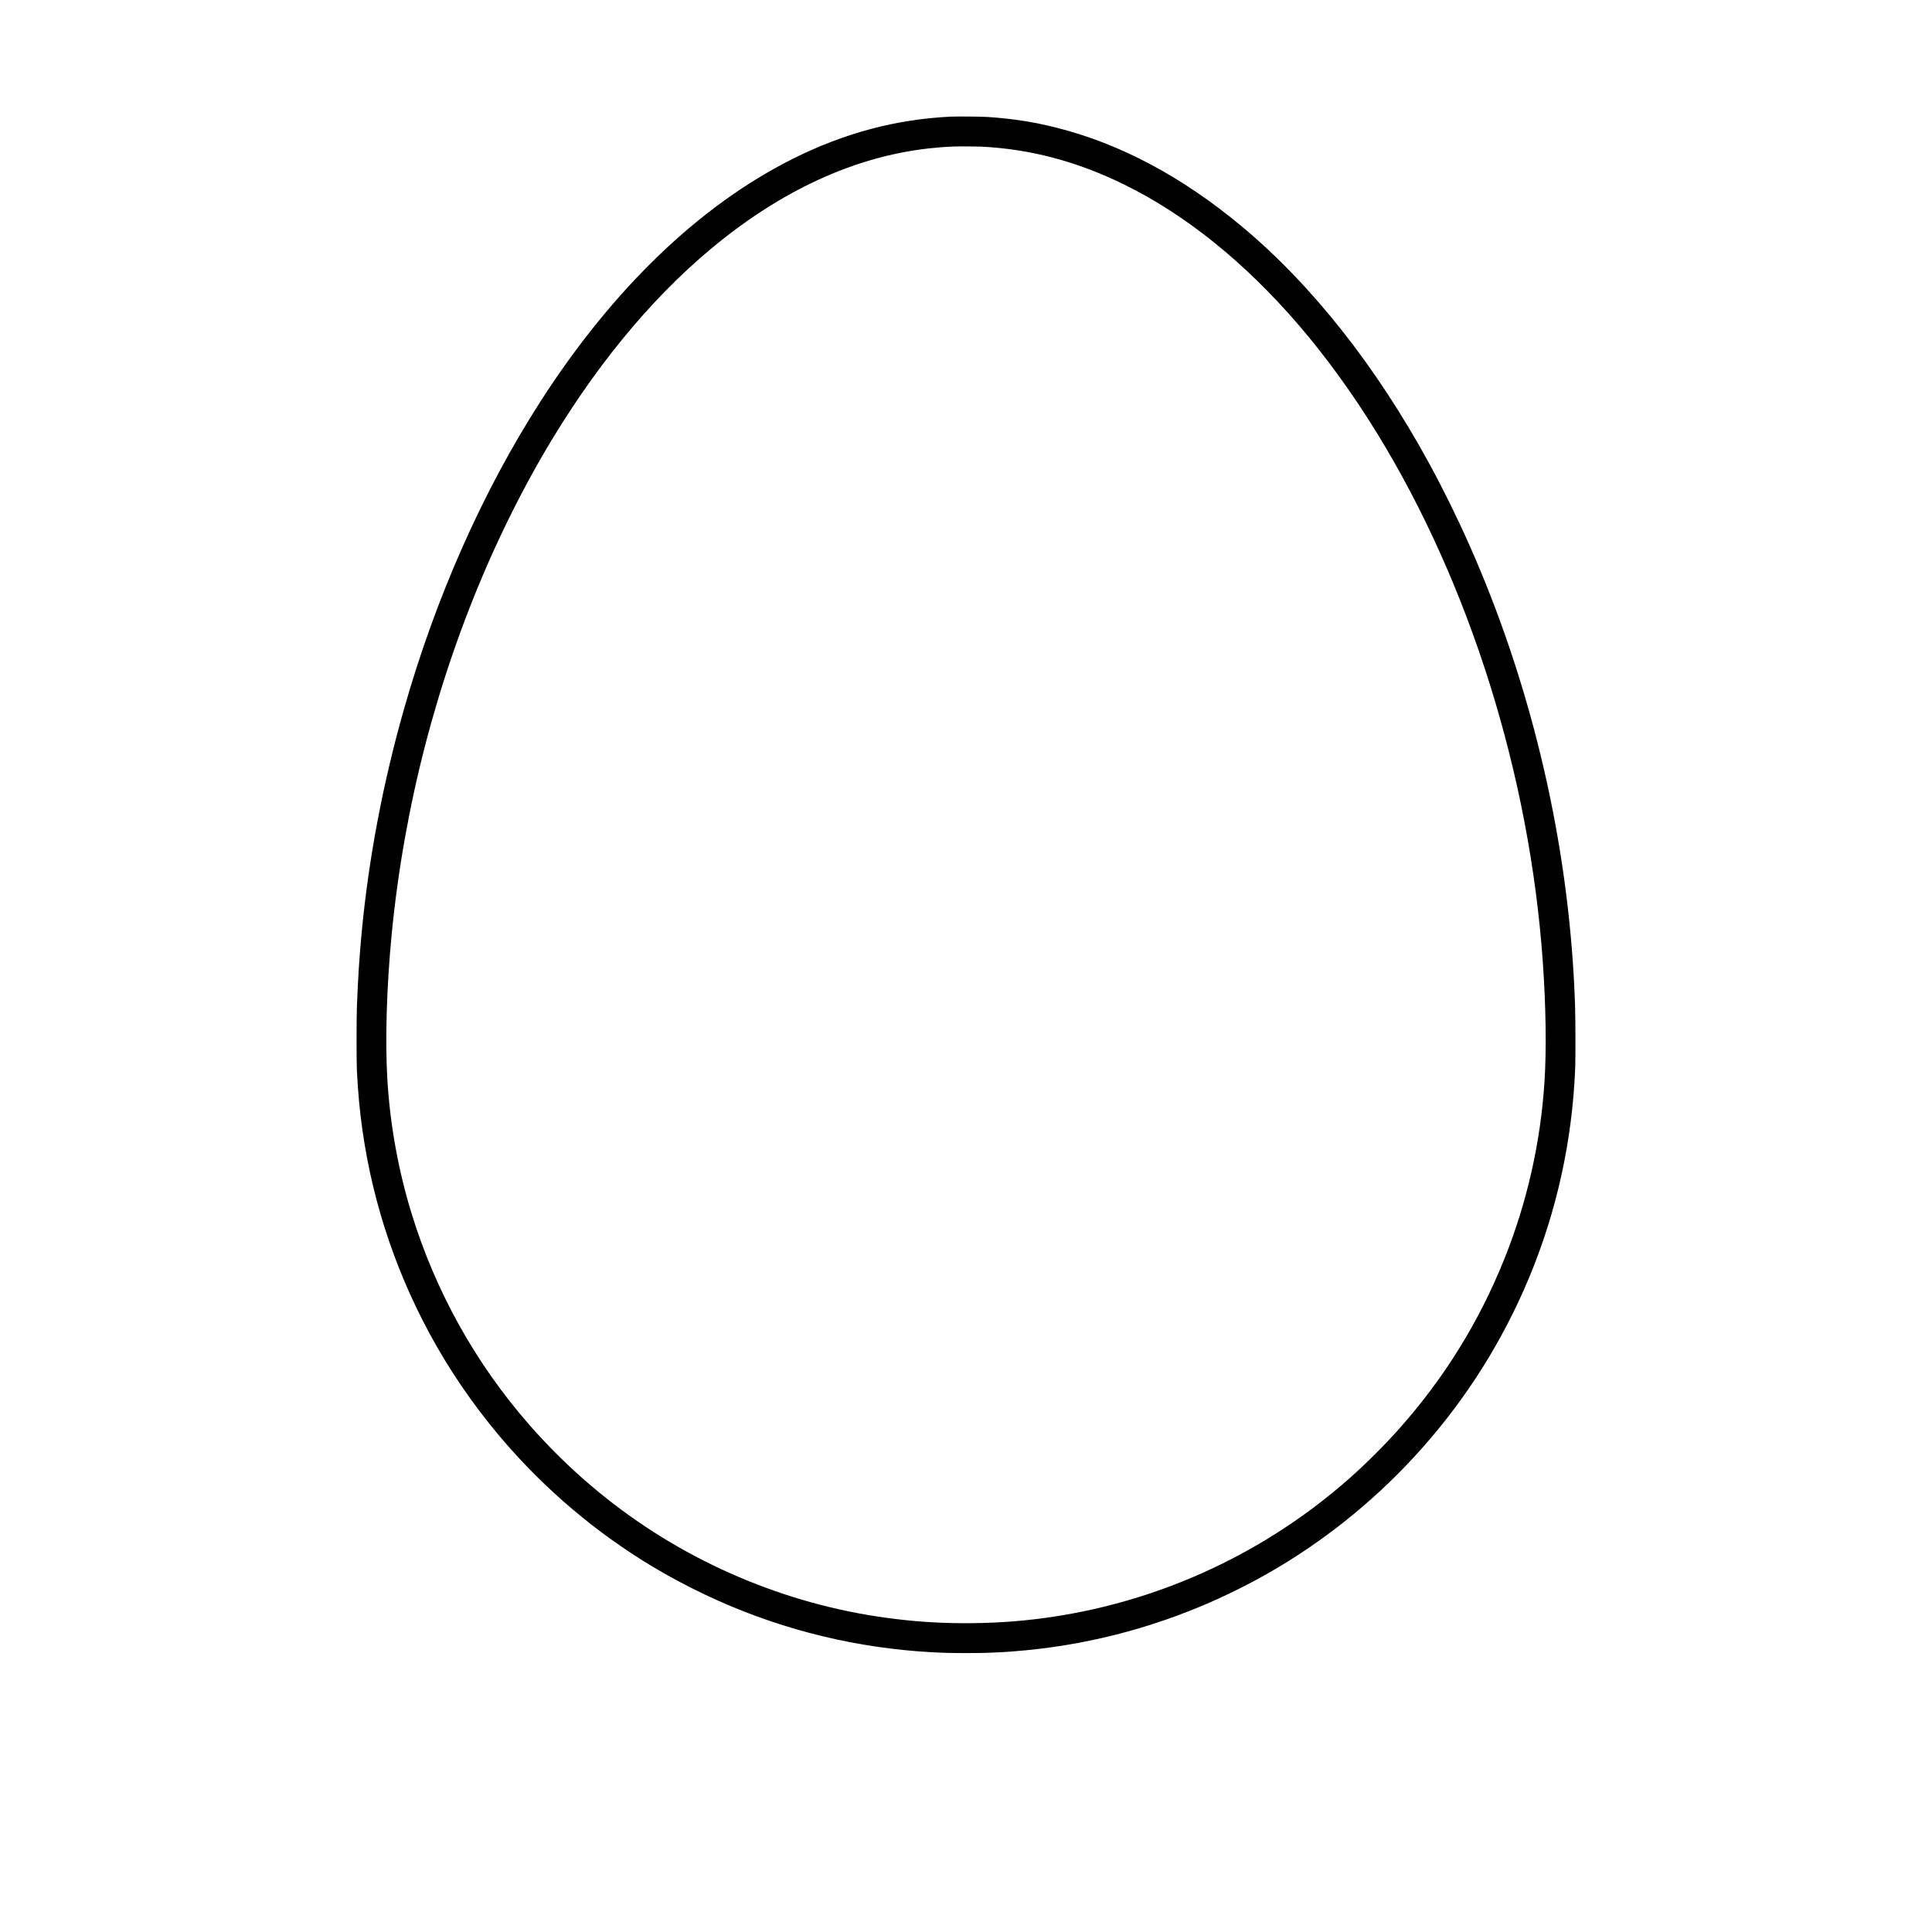 <?xml version="1.0" standalone="no"?>
<!DOCTYPE svg PUBLIC "-//W3C//DTD SVG 20010904//EN"
 "http://www.w3.org/TR/2001/REC-SVG-20010904/DTD/svg10.dtd">
<svg version="1.0" xmlns="http://www.w3.org/2000/svg"
 width="8000pt" height="8000pt" viewBox="0 0 8000 8000"
 preserveAspectRatio="xMidYMid meet">

<g transform="translate(0,8000) scale(0.1,-0.1)"
fill="#000000" stroke="none">
<path d="M39370 75170 c-2277 -110 -4409 -679 -6540 -1745 -3861 -1932 -7449
-5381 -10445 -10040 -2391 -3718 -4340 -8112 -5659 -12755 -867 -3053 -1453
-6137 -1745 -9190 -99 -1033 -159 -1958 -203 -3145 -17 -463 -18 -2294 0
-2620 51 -974 113 -1640 228 -2458 442 -3140 1484 -6179 3071 -8957 856 -1496
1887 -2930 3038 -4225 1842 -2073 4007 -3830 6390 -5188 698 -397 1499 -802
2245 -1134 2780 -1239 5772 -1960 8825 -2128 502 -27 810 -35 1425 -35 615 0
923 8 1425 35 2872 158 5658 797 8315 1908 921 385 1885 859 2755 1354 2237
1275 4284 2902 6050 4813 1893 2048 3421 4371 4552 6923 1204 2720 1913 5629
2098 8607 37 610 40 726 40 1750 0 1129 -14 1651 -70 2630 -349 6096 -1845
12281 -4320 17860 -501 1128 -1096 2337 -1663 3375 -2200 4033 -4868 7408
-7762 9820 -2471 2059 -5033 3424 -7675 4088 -952 240 -1822 375 -2845 443
-274 18 -1258 27 -1530 14z m1230 -1240 c2048 -97 3983 -608 5945 -1569 2538
-1245 4978 -3206 7213 -5799 1136 -1319 2262 -2871 3267 -4507 3839 -6249
6317 -14157 6860 -21895 129 -1847 154 -3617 70 -4940 -163 -2532 -724 -5011
-1665 -7355 -1044 -2600 -2488 -4930 -4353 -7027 -582 -655 -1369 -1441 -2033
-2029 -3889 -3449 -8810 -5543 -13979 -5949 -1051 -82 -2224 -96 -3255 -39
-2131 117 -4208 509 -6196 1168 -4099 1359 -7693 3746 -10555 7011 -2225 2540
-3889 5529 -4882 8770 -545 1778 -885 3660 -997 5520 -98 1629 -30 3881 180
6040 515 5273 1868 10490 3962 15285 702 1606 1503 3188 2335 4614 2029 3473
4366 6333 6913 8460 2890 2414 5928 3816 9020 4165 335 38 665 64 1030 79 179
8 931 6 1120 -3z"/>
</g>
</svg>
